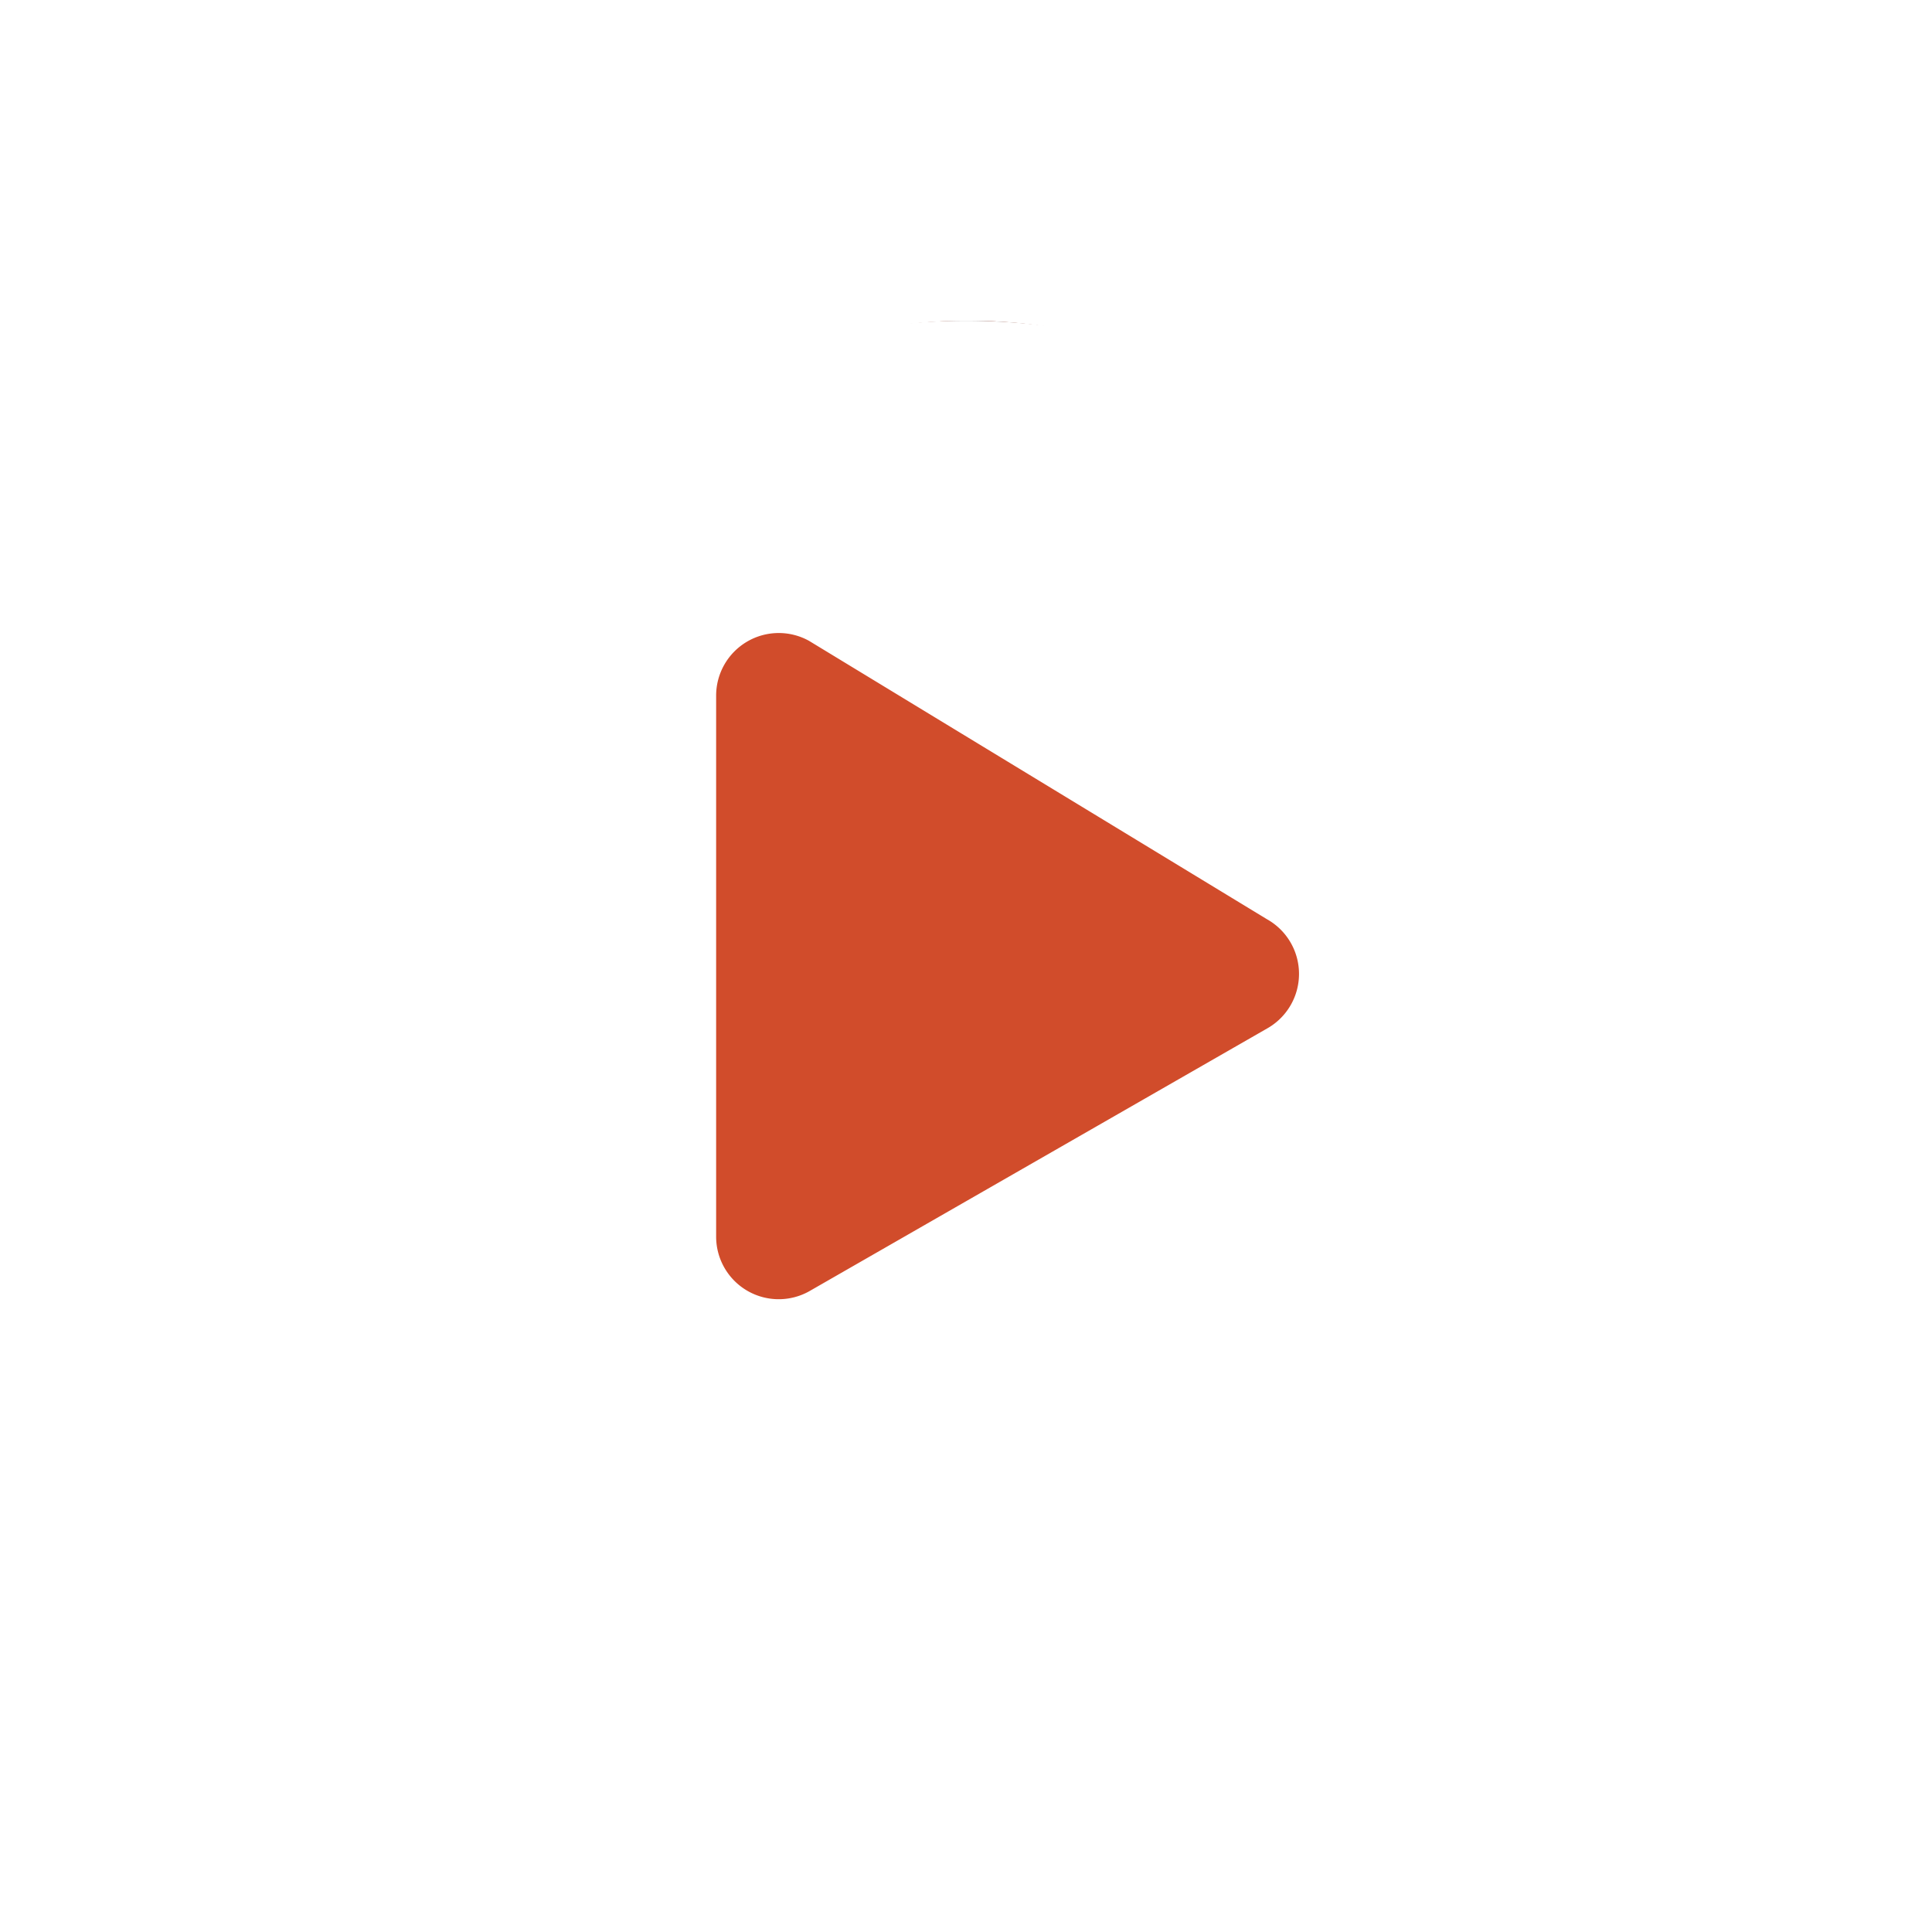 <svg xmlns="http://www.w3.org/2000/svg" xmlns:xlink="http://www.w3.org/1999/xlink" width="54.218" height="54.218" viewBox="0 0 54.218 54.218">
  <defs>
    <filter id="Icon_awesome-play-circle" x="0" y="0" width="54.218" height="54.218" filterUnits="userSpaceOnUse">
      <feOffset dy="3" input="SourceAlpha"/>
      <feGaussianBlur stdDeviation="3" result="blur"/>
      <feFlood flood-opacity="0.161"/>
      <feComposite operator="in" in2="blur"/>
      <feComposite in="SourceGraphic"/>
    </filter>
  </defs>
  <g id="Group_5022" data-name="Group 5022" transform="translate(-184.834 -1057)">
    <g id="Ellipse_2912" data-name="Ellipse 2912" transform="translate(197 1066)" fill="#d14c2b" stroke="#8a8a8e" stroke-width="1">
      <circle cx="15" cy="15" r="15" stroke="none"/>
      <circle cx="15" cy="15" r="14.5" fill="none"/>
    </g>
    <g transform="matrix(1, 0, 0, 1, 184.83, 1057)" filter="url(#Icon_awesome-play-circle)">
      <path id="Icon_awesome-play-circle-2" data-name="Icon awesome-play-circle" d="M18.672.563A18.109,18.109,0,1,0,36.781,18.672,18.106,18.106,0,0,0,18.672.563ZM27.12,20.424,14.268,27.8a1.756,1.756,0,0,1-2.607-1.533V11.077a1.757,1.757,0,0,1,2.607-1.533L27.12,17.357A1.758,1.758,0,0,1,27.12,20.424Z" transform="translate(8.44 5.44)" fill="#fff"/>
    </g>
  </g>
</svg>
